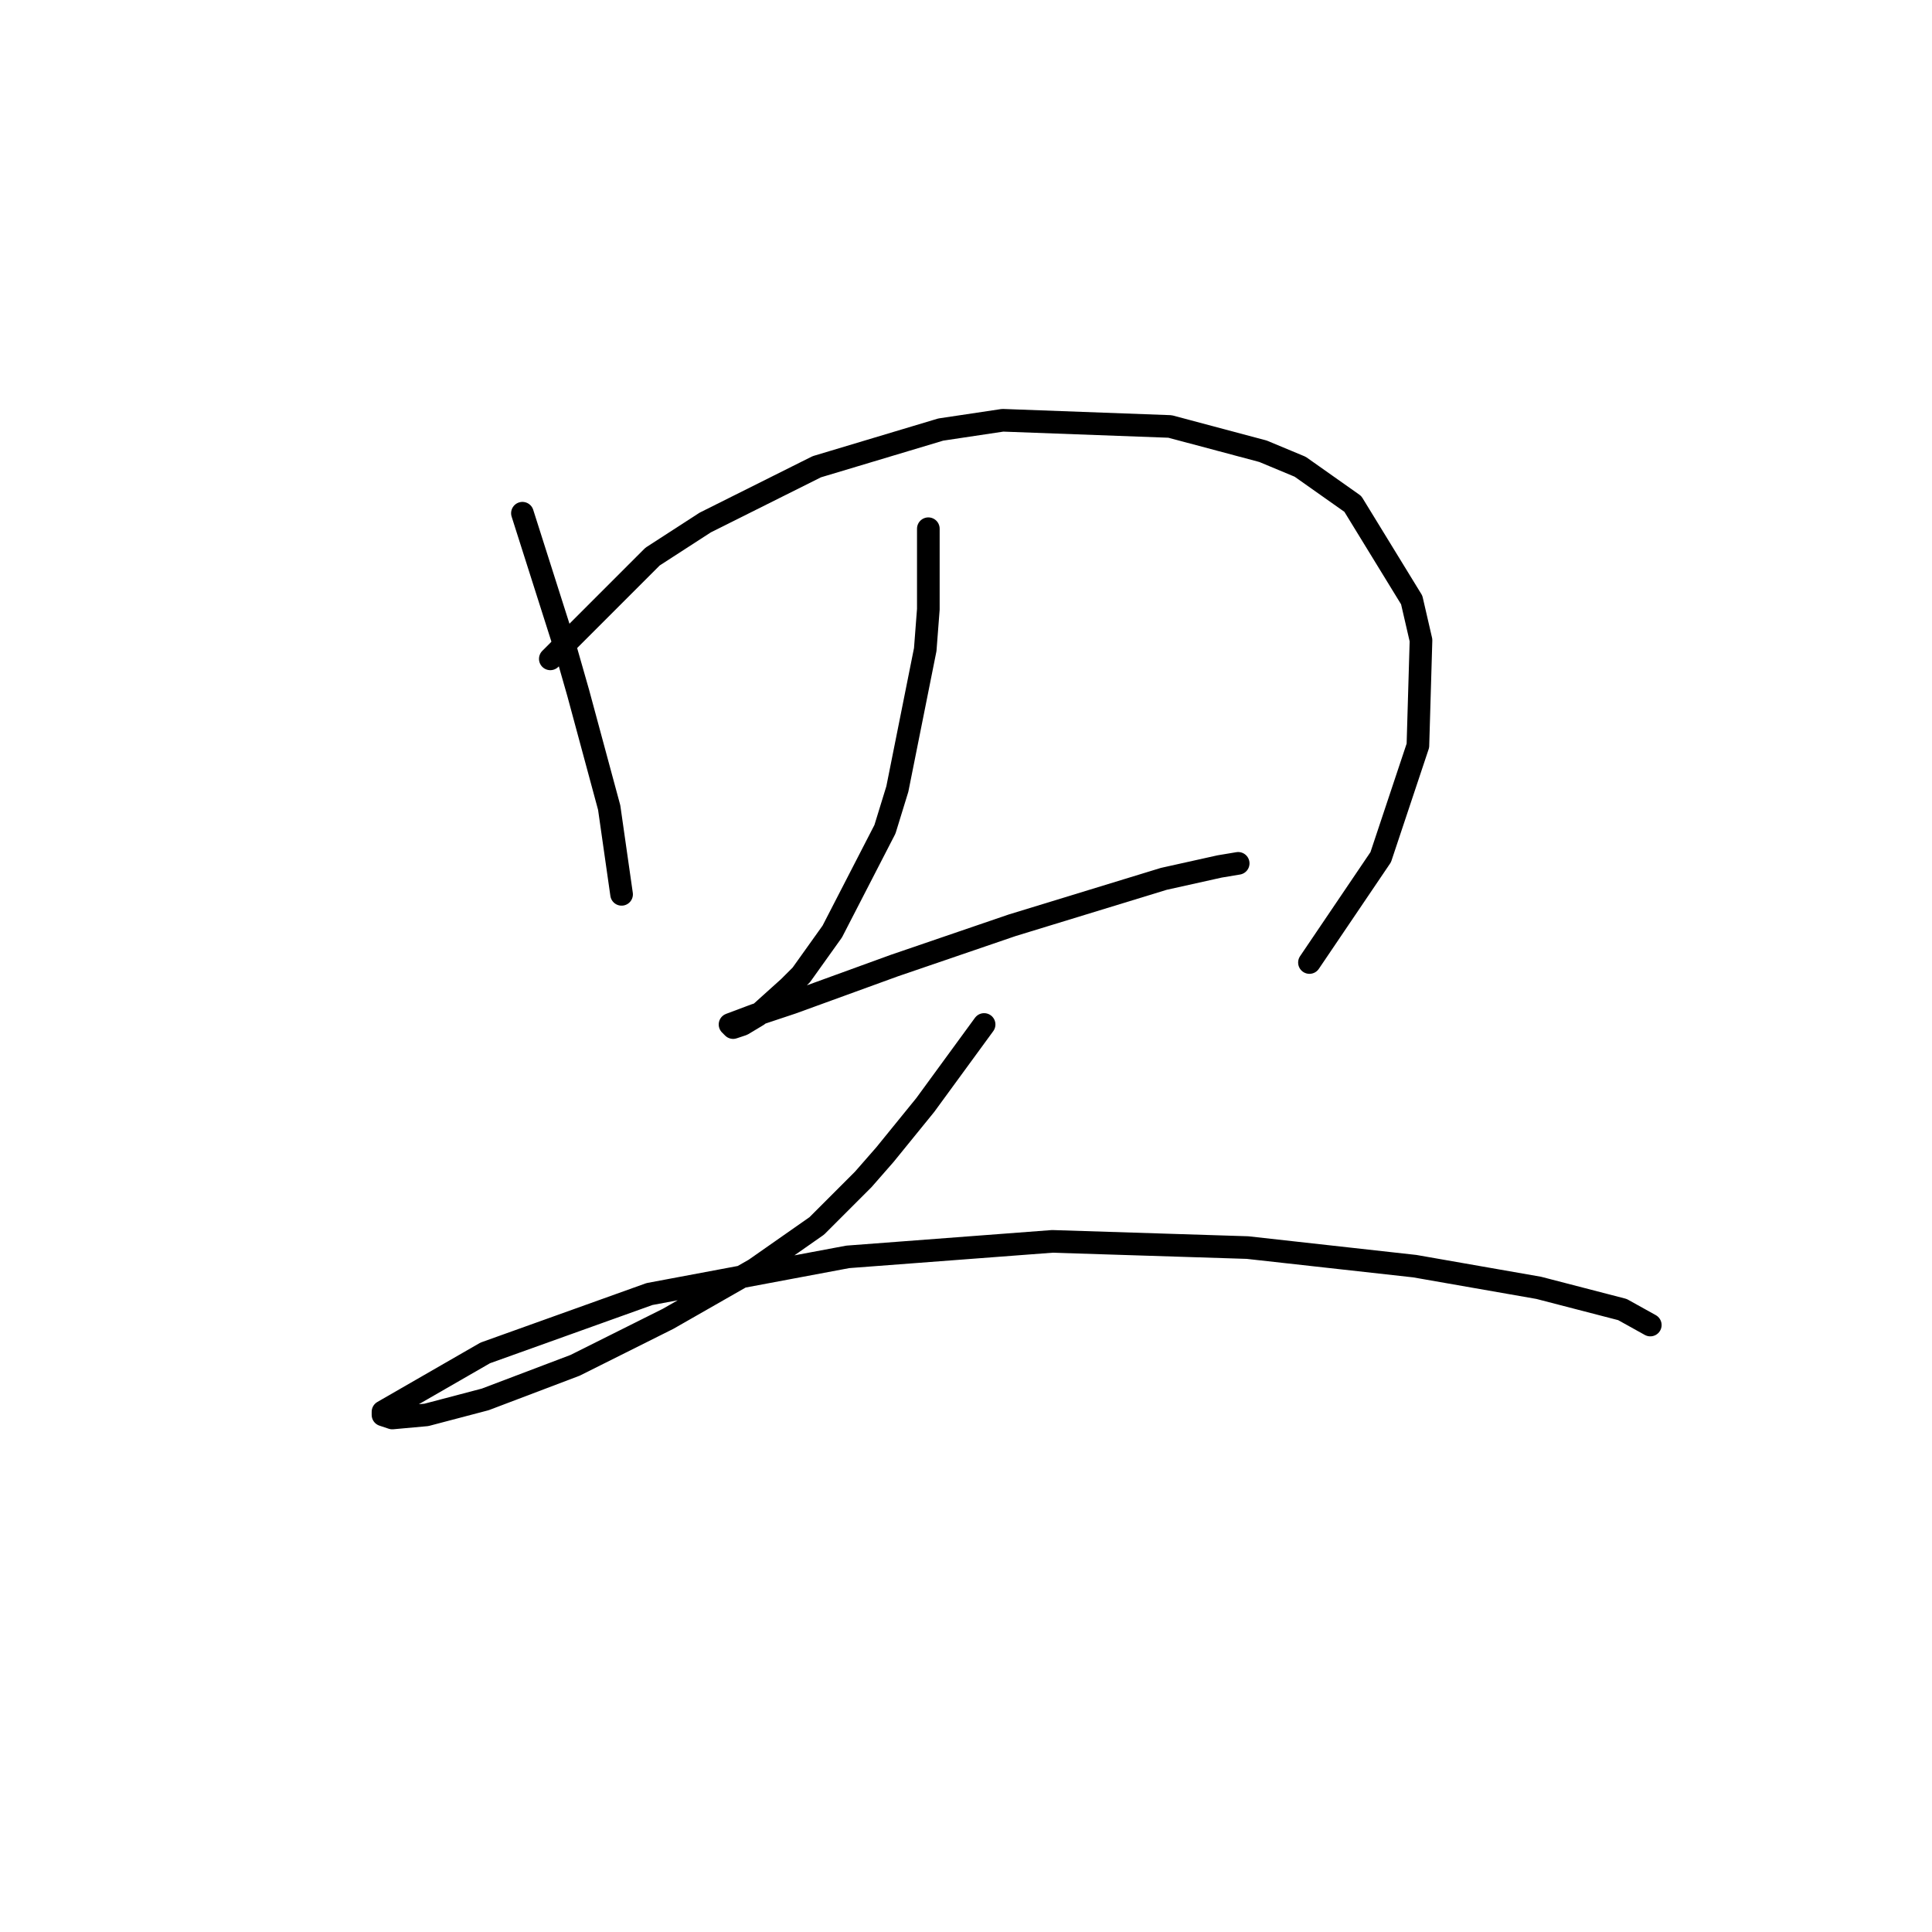 <?xml version="1.0" standalone="no"?>
    <svg width="256" height="256" xmlns="http://www.w3.org/2000/svg" version="1.1">
    <polyline stroke="black" stroke-width="3" stroke-linecap="round" fill="transparent" stroke-linejoin="round" points="69.224 68.005 74.972 86.07 76.615 91.818 80.72 107.009 81.952 115.631 82.363 118.505 82.363 118.505 " />
        <polyline stroke="black" stroke-width="3" stroke-linecap="round" fill="transparent" stroke-linejoin="round" points="72.919 87.302 86.468 73.753 93.448 69.236 108.229 61.846 124.651 56.919 132.863 55.688 155.034 56.509 167.351 59.793 172.278 61.846 179.257 66.773 187.058 79.501 188.29 84.838 187.879 98.798 182.953 113.578 173.509 127.538 173.509 127.538 " />
        <polyline stroke="black" stroke-width="3" stroke-linecap="round" fill="transparent" stroke-linejoin="round" points="123.009 70.058 123.009 80.732 122.599 86.07 118.903 104.546 117.261 109.883 110.281 123.432 106.176 129.18 104.533 130.822 100.428 134.517 98.375 135.749 97.143 136.159 96.733 135.749 100.017 134.517 104.944 132.875 118.493 127.948 134.095 122.611 154.213 116.452 161.603 114.81 164.066 114.399 164.066 114.399 " />
        <polyline stroke="black" stroke-width="3" stroke-linecap="round" fill="transparent" stroke-linejoin="round" points="130.399 135.749 122.599 146.424 117.261 152.993 114.387 156.277 108.229 162.436 100.017 168.184 88.521 174.753 76.204 180.912 64.297 185.428 56.497 187.481 51.98 187.891 50.749 187.481 50.749 187.07 64.297 179.269 86.058 171.469 112.334 166.542 139.432 164.489 165.298 165.31 187.469 167.773 203.892 170.647 214.977 173.521 218.672 175.574 218.672 175.574 " />
        </svg>